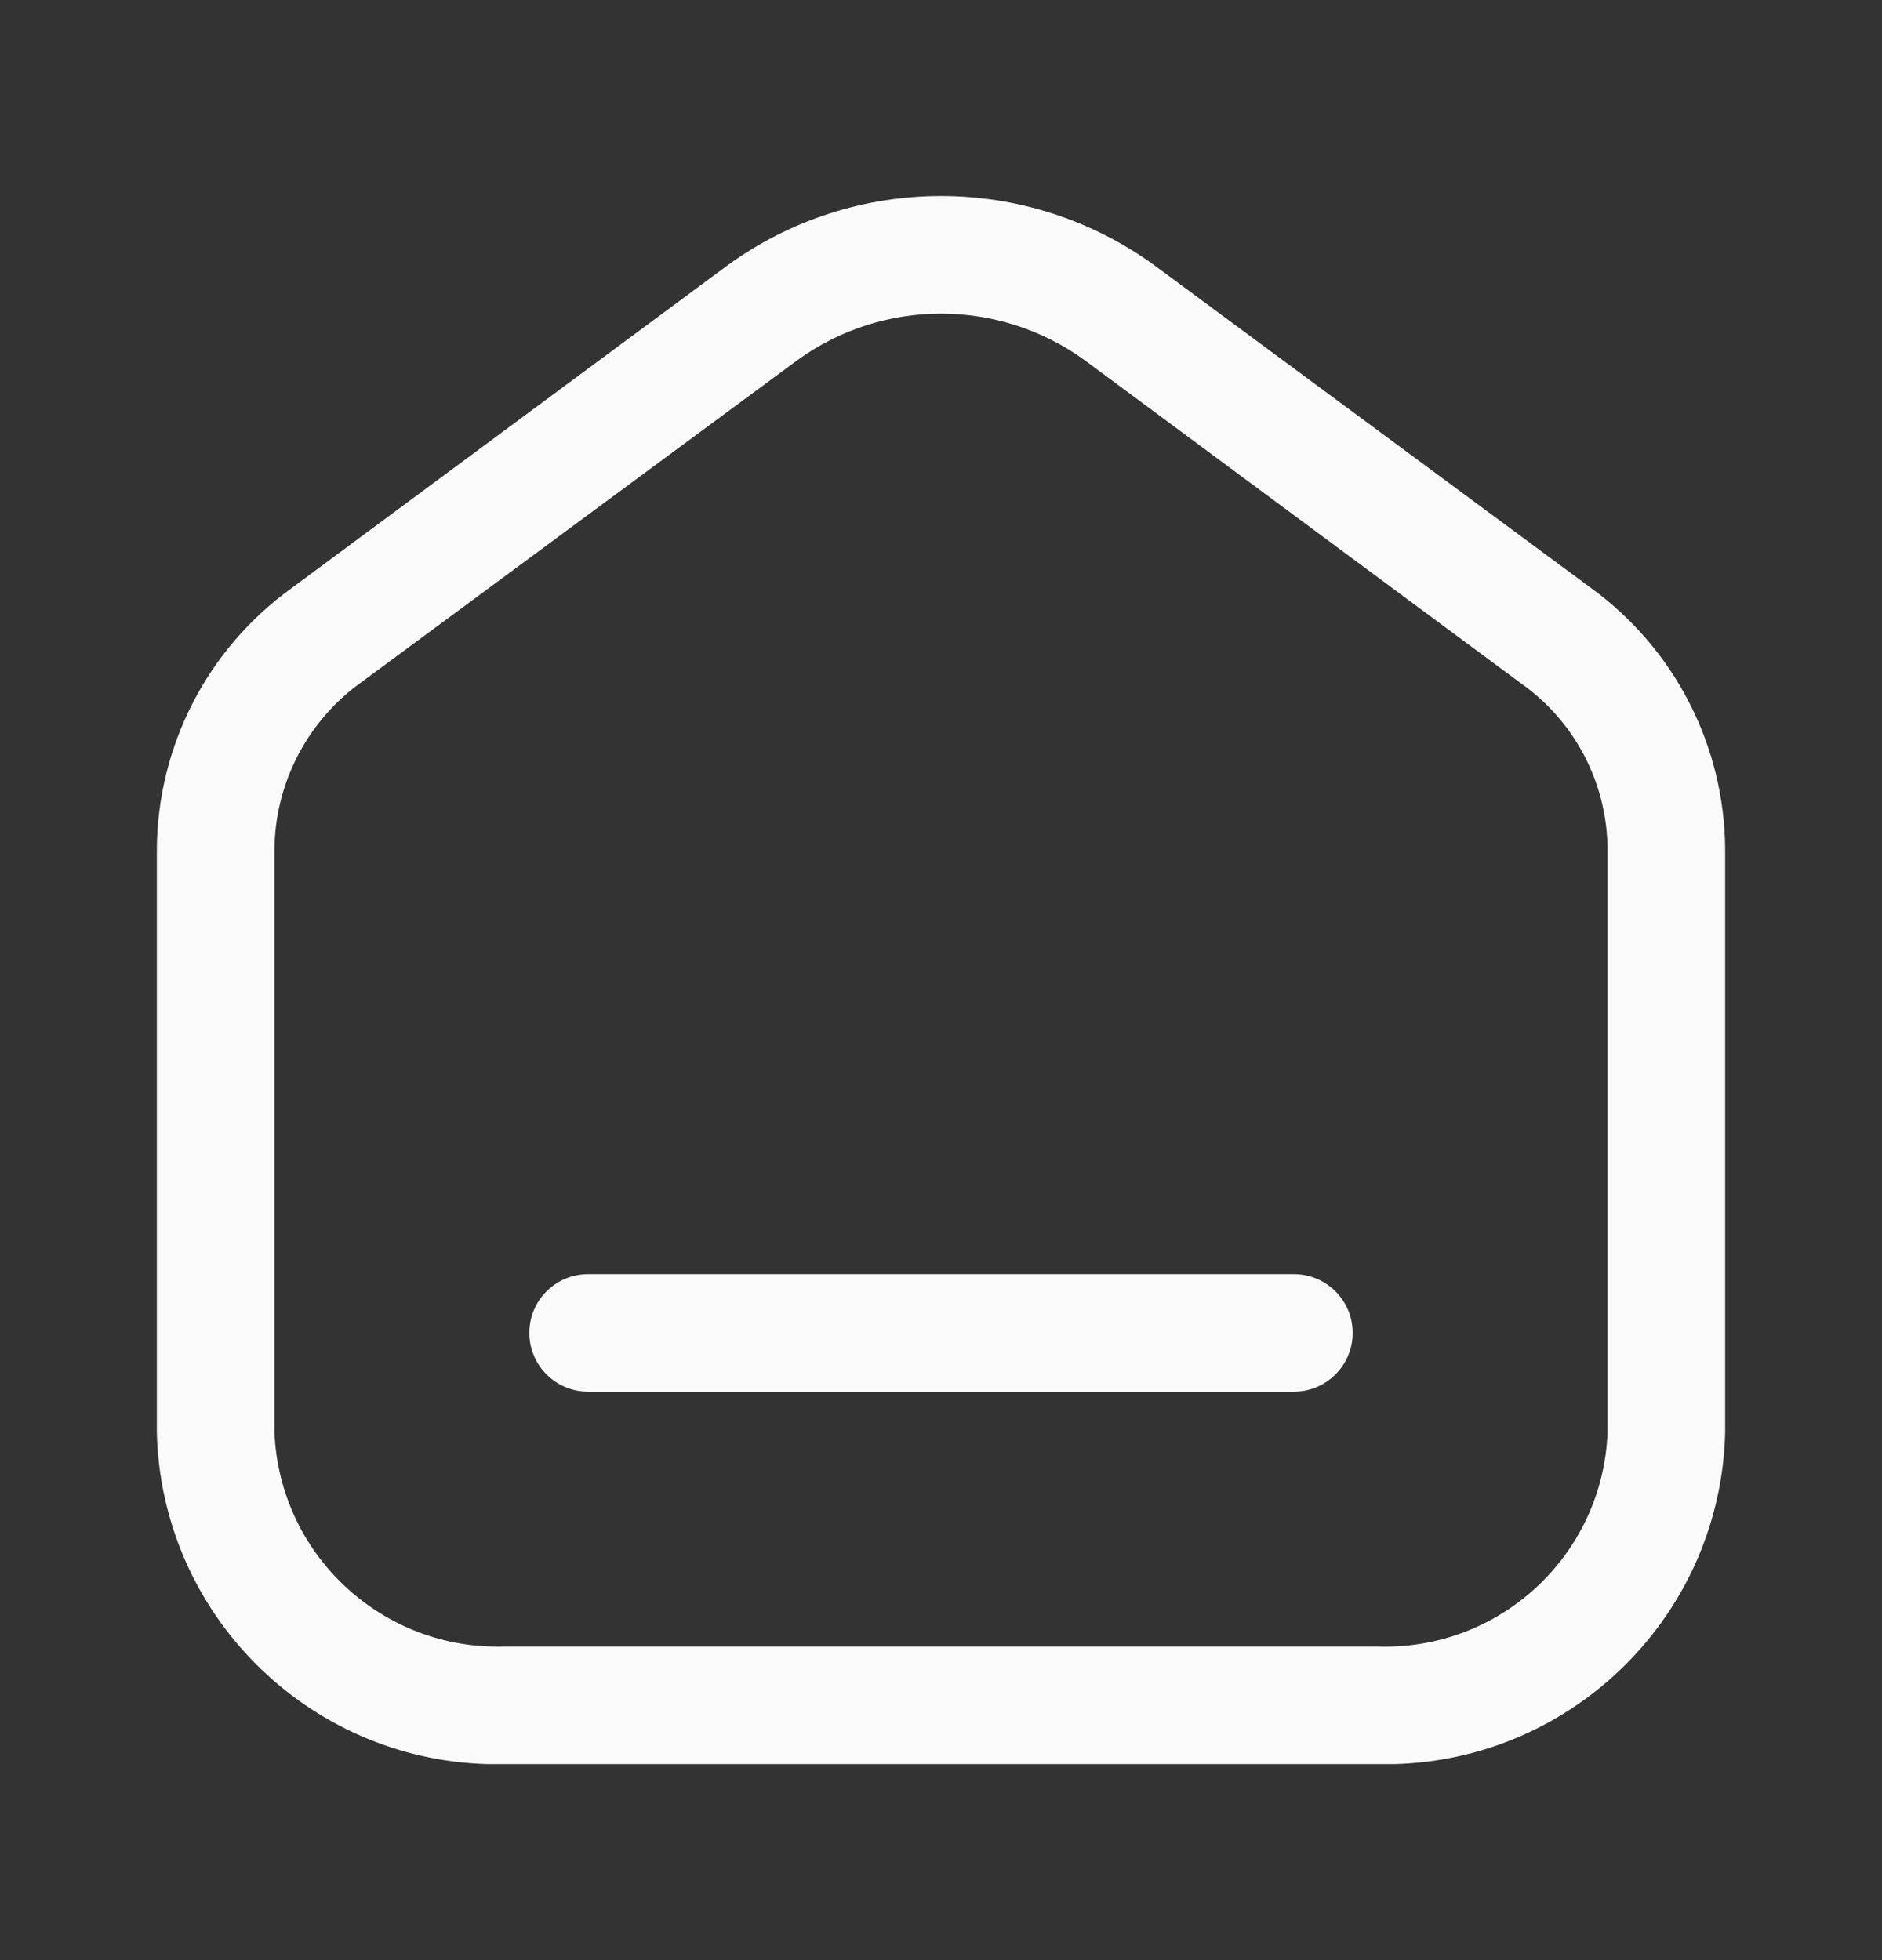 <svg width="24" height="25" viewBox="0 0 24 25" fill="none" xmlns="http://www.w3.org/2000/svg">
<rect x="0" y="0" width="24" height="25" fill="#333333" stroke="none"/>
<path fill-rule="evenodd" clip-rule="evenodd" d="M9.27 3.39C10.896 2.203 13.104 2.203 14.73 3.39L20.29 7.5C21.357 8.275 21.991 9.511 22 10.83V18.27C21.942 20.589 20.076 22.437 17.783 22.5H6.217C3.924 22.437 2.058 20.589 2 18.27V10.841C2.006 9.516 2.645 8.274 3.72 7.5L9.27 3.39ZM13.84 4.6C12.744 3.8 11.256 3.8 10.16 4.6L4.61 8.7C3.919 9.194 3.505 9.991 3.5 10.841V18.27C3.565 19.833 4.877 21.051 6.44 21H17.56C19.125 21.056 20.44 19.835 20.5 18.27V10.83C20.495 9.985 20.081 9.196 19.39 8.711L13.84 4.6ZM16.5 16.251C16.914 16.251 17.25 16.586 17.25 17C17.25 17.414 16.914 17.75 16.5 17.75H7.5C7.086 17.75 6.75 17.414 6.75 17C6.75 16.586 7.086 16.251 7.5 16.251H16.5Z" fill="#FAFAFA"/>
</svg>
